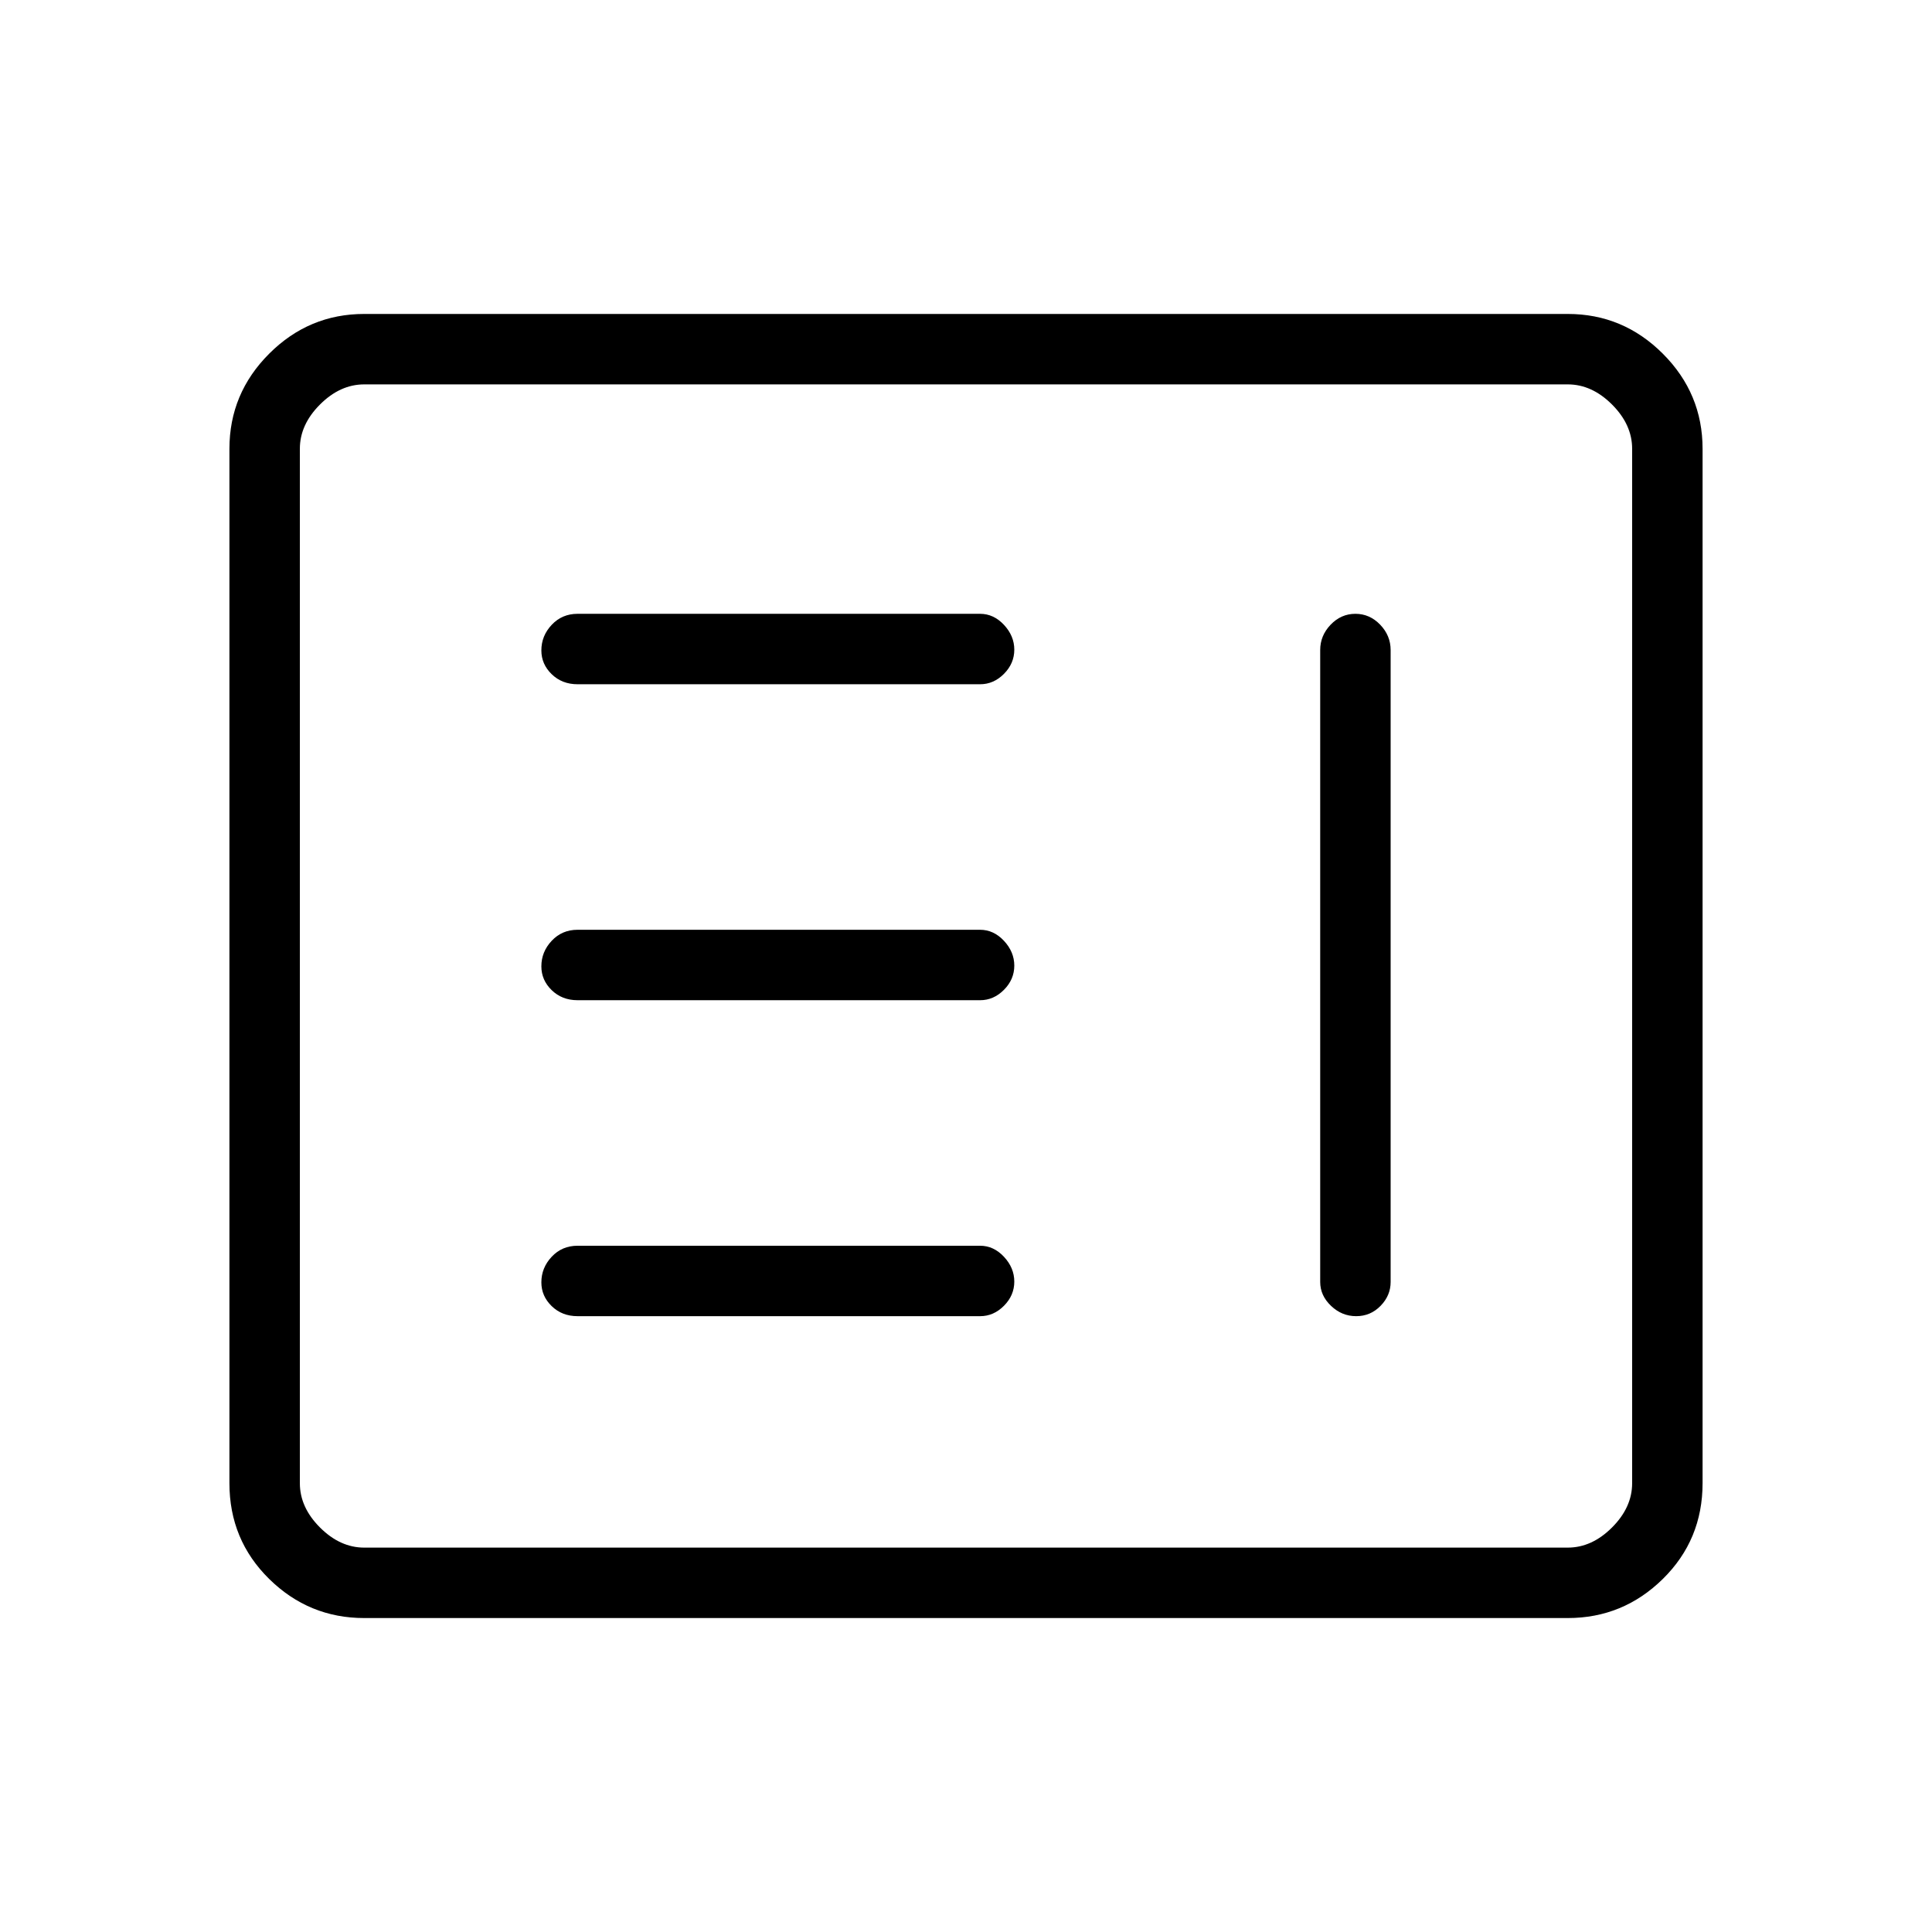 <svg xmlns="http://www.w3.org/2000/svg" height="48" viewBox="0 -960 960 960" width="48"><path d="M287-306h200q6.75 0 11.88-5.18 5.12-5.17 5.12-12 0-6.82-5.12-12.32-5.13-5.5-11.88-5.5H287q-7.73 0-12.86 5.47-5.14 5.47-5.14 12.72 0 6.83 5.14 11.82Q279.27-306 287-306Zm386.49-349q-7.12 0-12.31 5.41Q656-644.17 656-637v314q0 6.75 5.38 11.87 5.37 5.13 12.5 5.13 7.12 0 12.12-5.13 5-5.12 5-11.87v-314q0-7.17-5.19-12.59-5.2-5.41-12.32-5.41ZM287-463h200q6.75 0 11.88-5.18 5.12-5.17 5.12-12 0-6.82-5.12-12.32-5.13-5.5-11.88-5.5H287q-7.73 0-12.86 5.47-5.14 5.47-5.14 12.72 0 6.83 5.14 11.82Q279.27-463 287-463Zm0-157h200q6.75 0 11.88-5.18 5.12-5.17 5.12-12 0-6.82-5.12-12.32-5.13-5.5-11.88-5.5H287q-7.73 0-12.86 5.47-5.14 5.47-5.14 12.72 0 6.84 5.14 11.82Q279.27-620 287-620ZM181-156q-27.5 0-47.25-19.43T114-223v-514q0-27.5 19.75-47.25T181-804h598q27.5 0 47.25 19.75T846-737v514q0 28.14-19.75 47.57T779-156H181Zm0-35h598q12 0 22-10t10-22v-514q0-12-10-22t-22-10H181q-12 0-22 10t-10 22v514q0 12 10 22t22 10Zm-32 0v-578 578Z"/></svg>